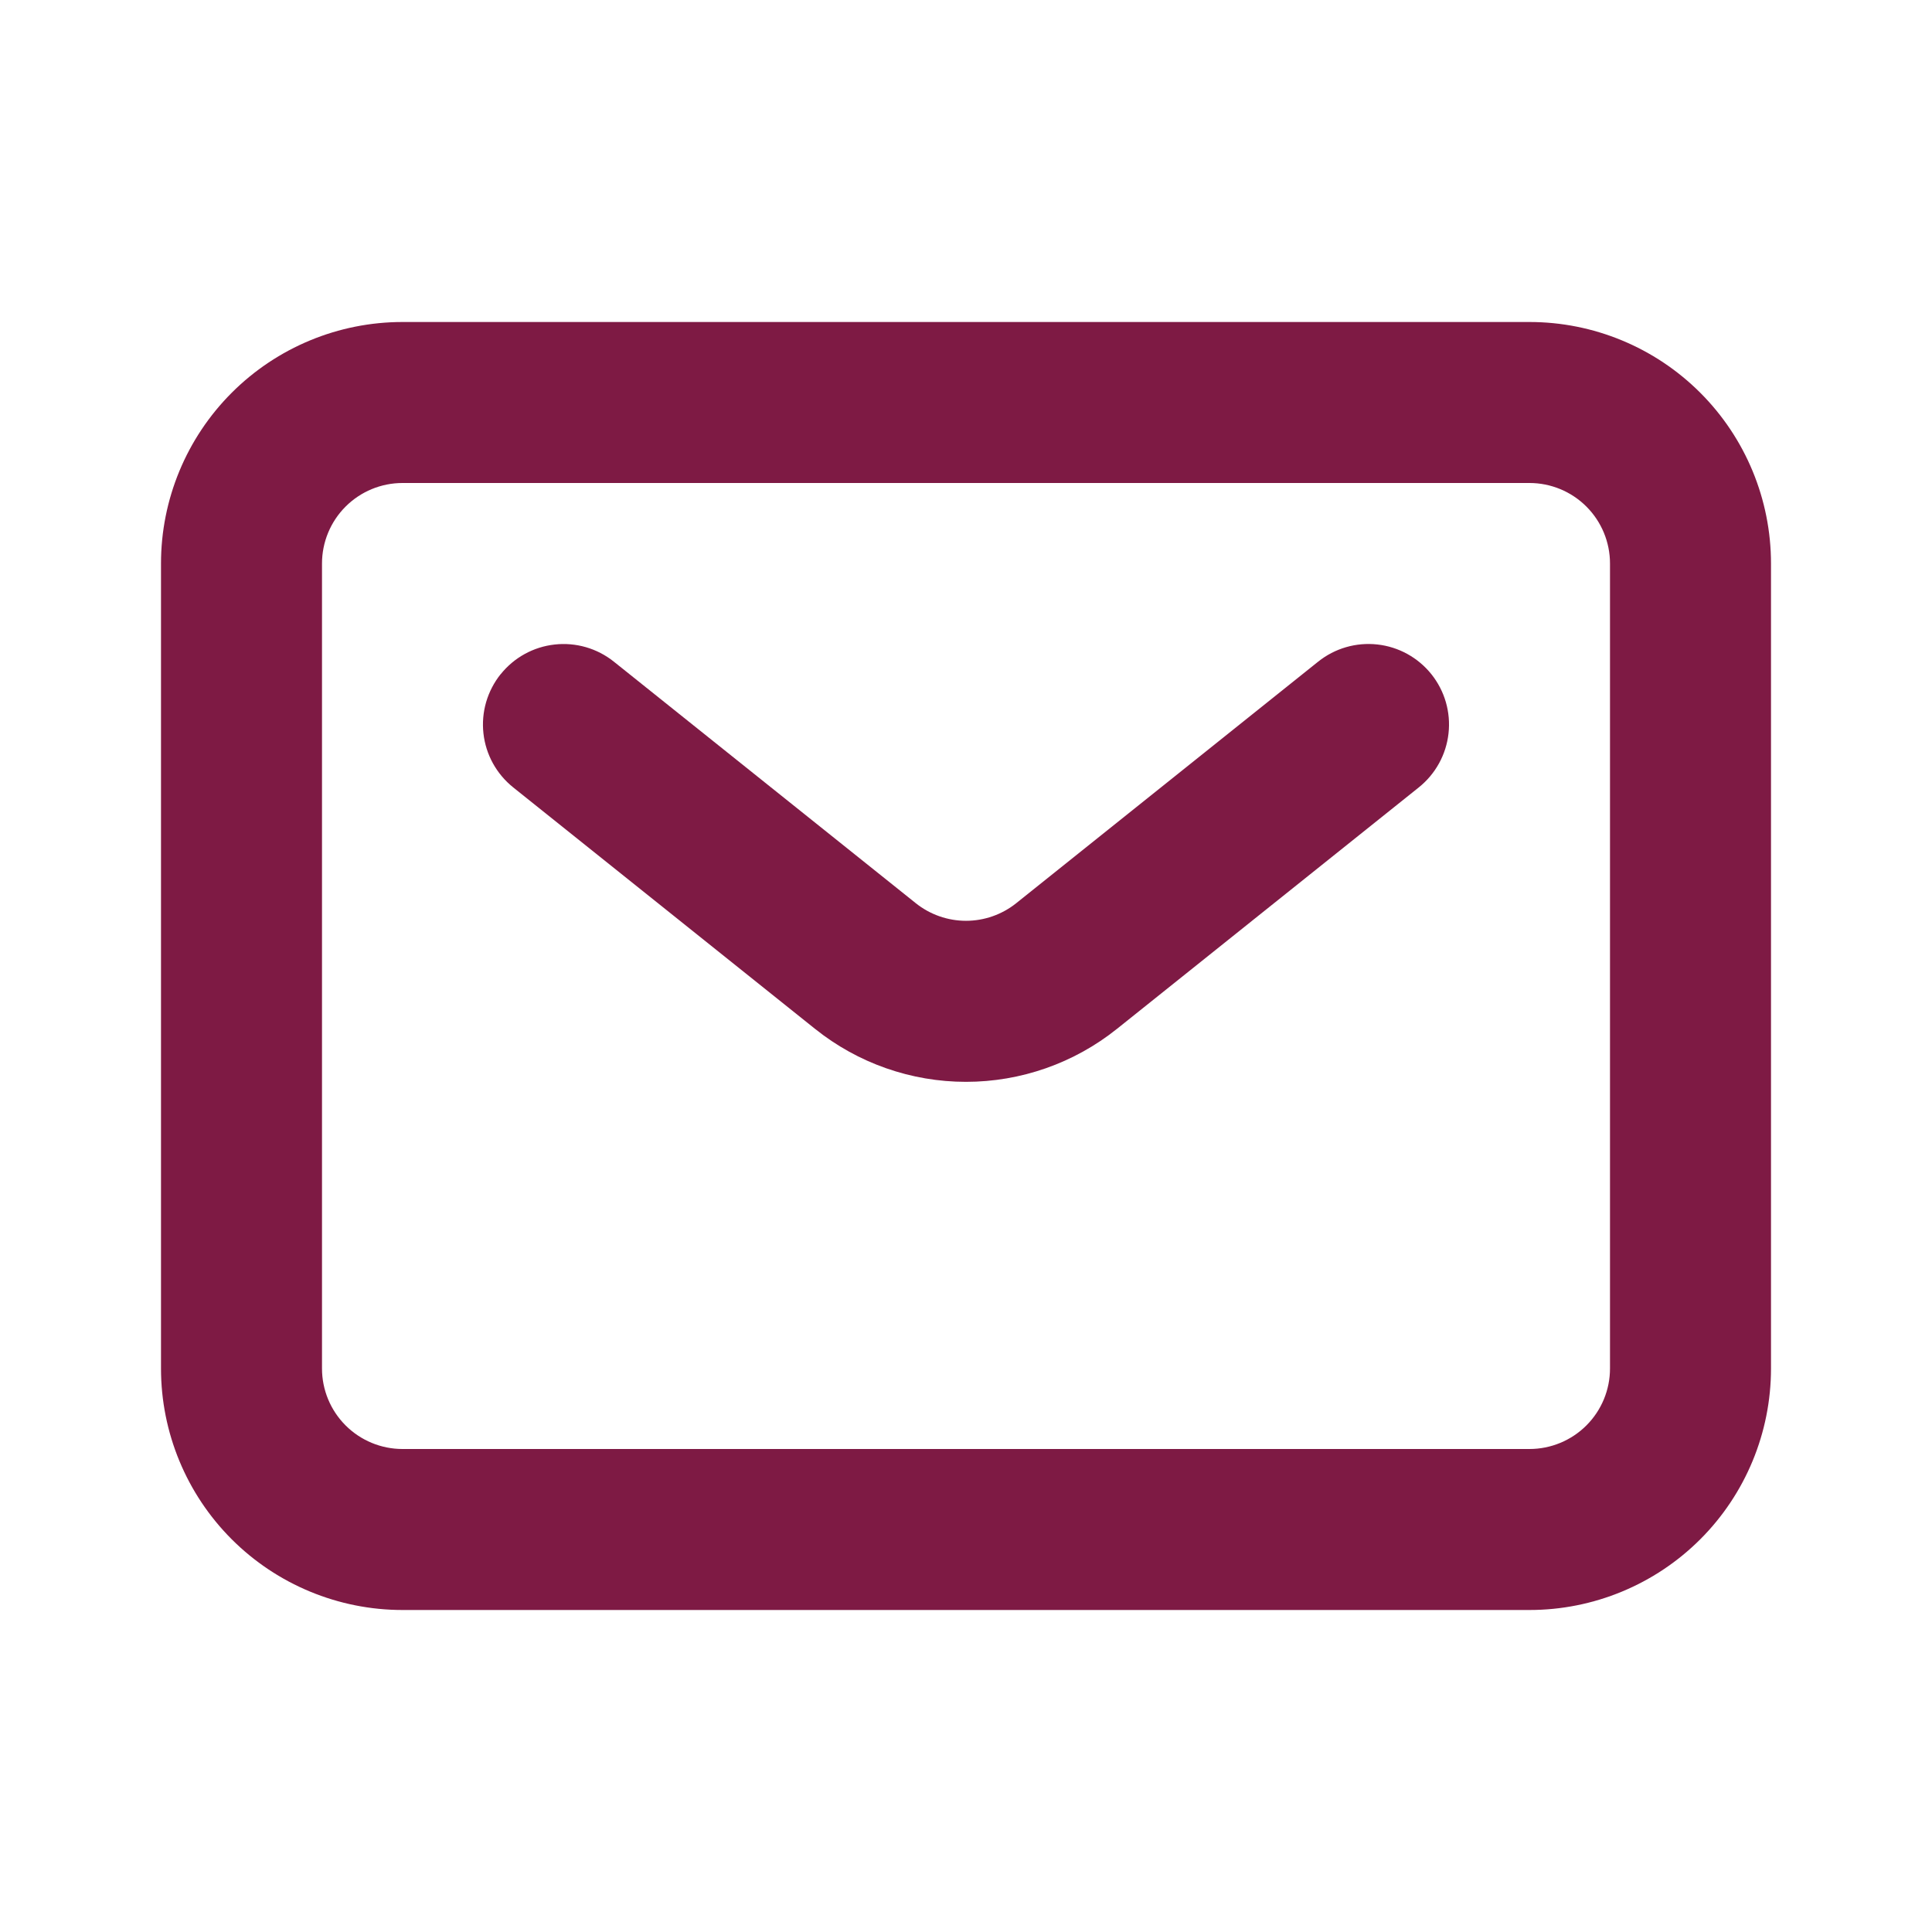 <svg width="48" height="48" viewBox="0 0 48 48" fill="none" xmlns="http://www.w3.org/2000/svg">
<path d="M10 40C8.409 40 6.883 39.368 5.757 38.243C4.632 37.118 4 35.592 4 34V14C4 12.409 4.632 10.883 5.757 9.758C6.883 8.632 8.409 8 10 8H38C39.591 8 41.117 8.632 42.243 9.758C43.368 10.883 44 12.409 44 14V34C44 35.592 43.368 37.118 42.243 38.243C41.117 39.368 39.591 40 38 40H10ZM8 34C8 34.531 8.211 35.039 8.586 35.414C8.961 35.789 9.47 36 10 36H38C38.53 36 39.039 35.789 39.414 35.414C39.789 35.039 40 34.531 40 34V14C40 13.47 39.789 12.961 39.414 12.586C39.039 12.211 38.53 12 38 12H10C9.47 12 8.961 12.211 8.586 12.586C8.211 12.961 8 13.47 8 14V34ZM12.44 16.75C12.771 16.336 13.254 16.071 13.78 16.013C14.307 15.954 14.836 16.107 15.25 16.438L22.75 22.438C23.105 22.722 23.546 22.877 24 22.877C24.454 22.877 24.895 22.722 25.25 22.438L32.75 16.438C33.164 16.107 33.693 15.953 34.221 16.012C34.748 16.07 35.23 16.336 35.562 16.75C35.894 17.165 36.047 17.694 35.988 18.221C35.93 18.748 35.664 19.231 35.25 19.562L27.75 25.562C26.686 26.414 25.363 26.878 24 26.878C22.637 26.878 21.314 26.414 20.25 25.562L12.75 19.562C12.545 19.398 12.374 19.195 12.247 18.965C12.12 18.735 12.04 18.482 12.011 18.221C11.982 17.96 12.005 17.695 12.078 17.443C12.152 17.191 12.274 16.955 12.438 16.75H12.44Z" fill="#7E1A44"/>
</svg>
